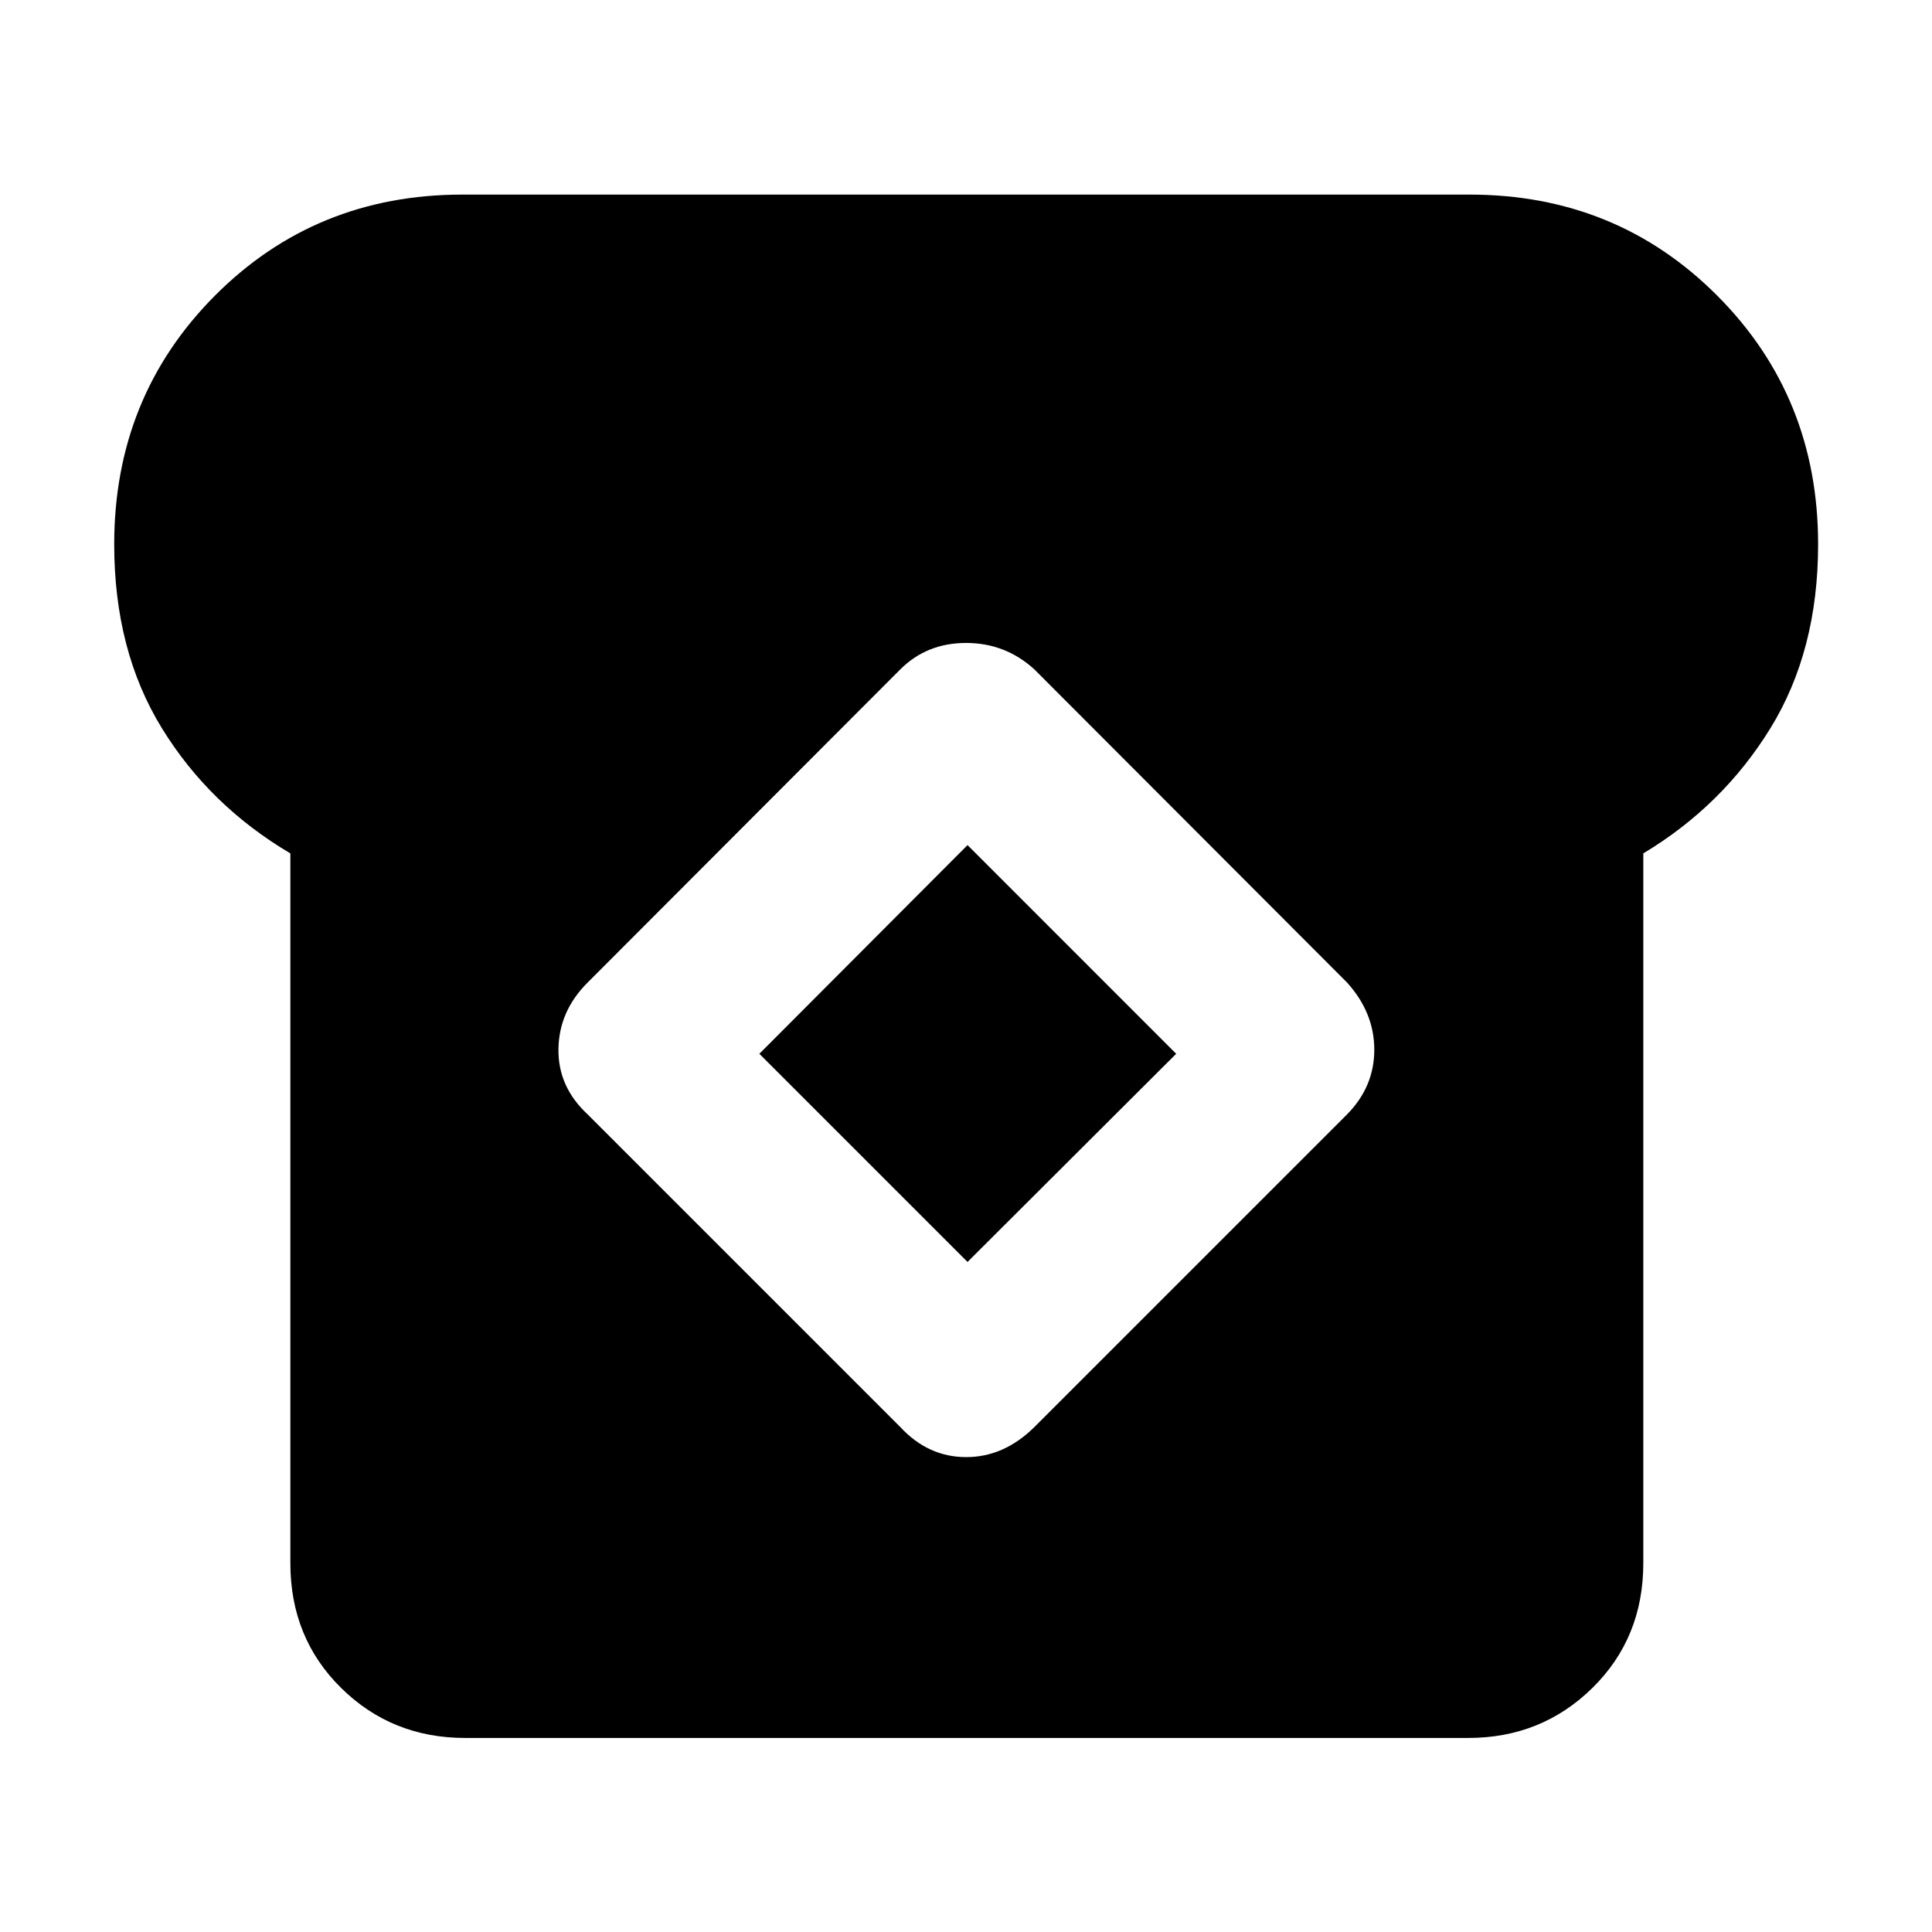 <svg xmlns="http://www.w3.org/2000/svg" height="40" viewBox="0 -960 960 960" width="40"><path d="M231.14-96.42q-36.46 0-61.66-24.87-25.2-24.87-25.2-62v-352.67q-40.19-23.74-63.86-62.24t-23.67-91.34q0-73.27 50.01-123.52 50.02-50.25 123.05-50.25h500.38q73.03 0 123.13 50.25 50.09 50.25 50.09 123.52 0 52.84-23.67 91.34t-63.19 62.24v352.67q0 37.13-25.28 62-25.28 24.87-61.75 24.87H231.14Zm216.18-154.52q13.84 14.93 32.68 14.97 18.84.04 34.01-14.97L669.3-406.22q13.58-13.75 13.58-32.18t-13.58-33.43L514.01-627.35q-14.42-13.17-33.97-13.17-19.55 0-32.72 13.17L292.04-471.83q-14.26 14.18-14.55 33.02-.29 18.84 14.55 32.59l155.28 155.28Zm33.44-82L377.32-436.38l103.44-103.69 103.68 103.69-103.68 103.44Z"/></svg>